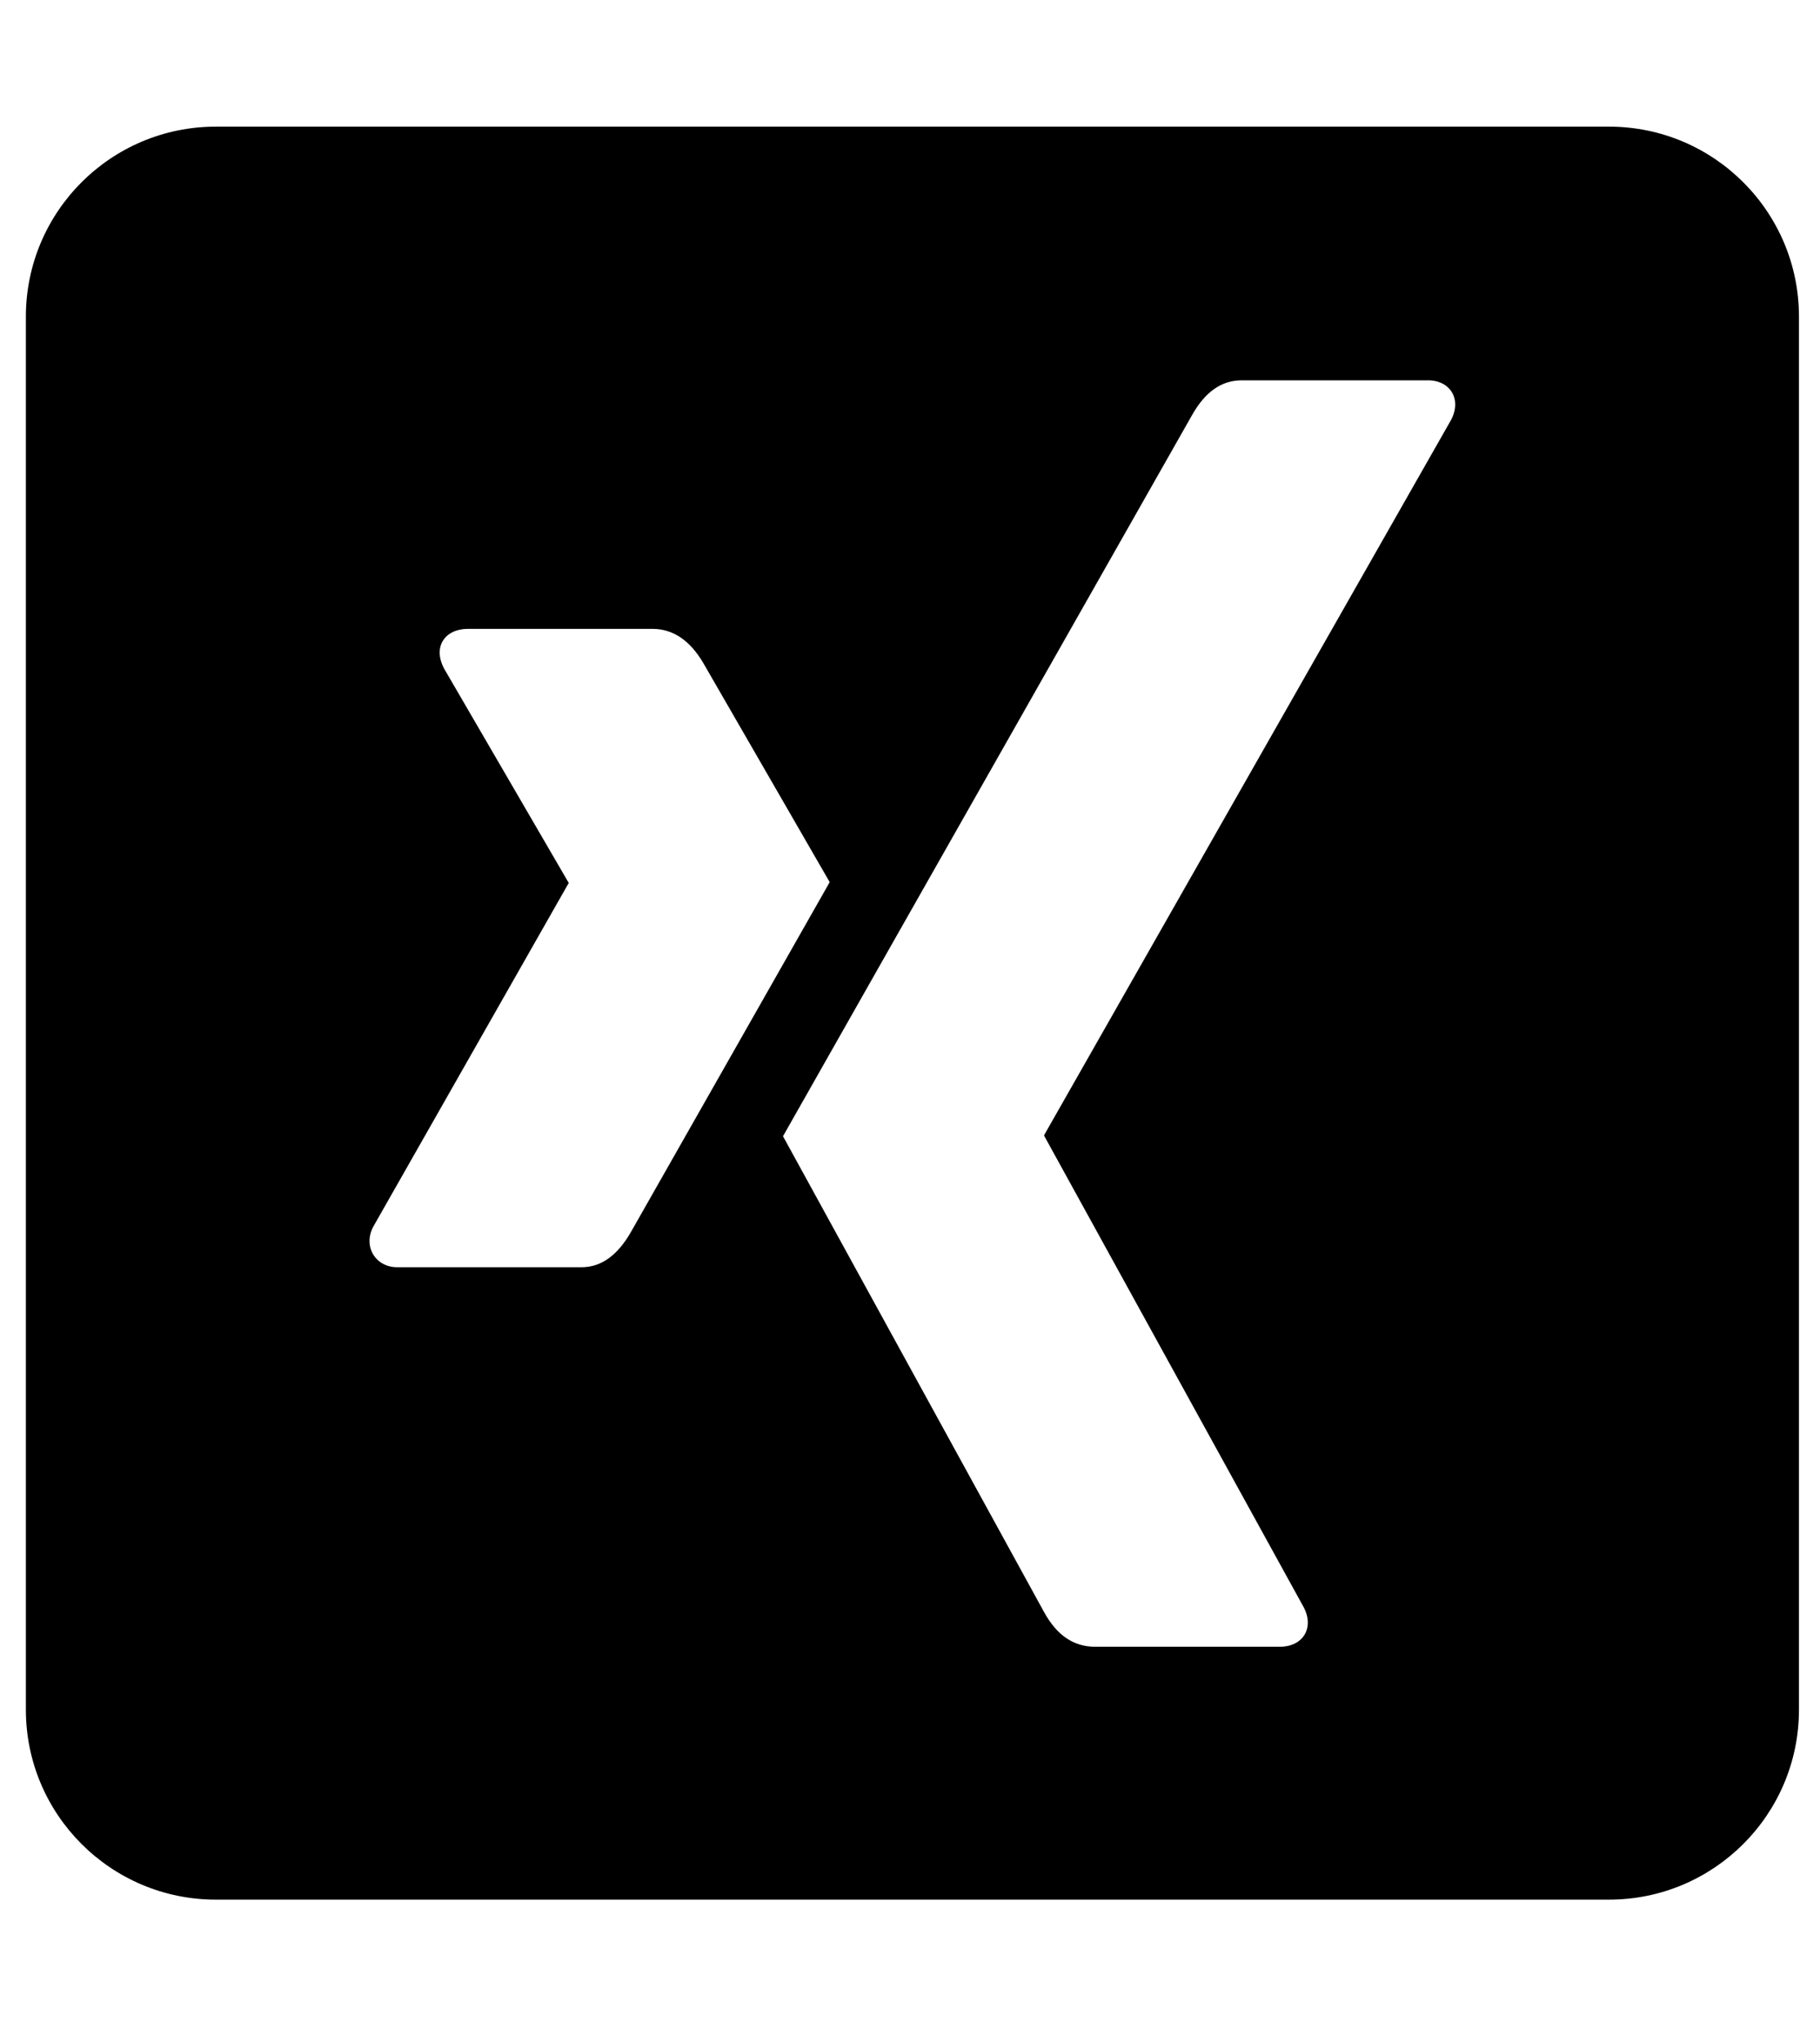 <svg width="41" height="46" viewBox="0 0 41 46" fill="none" xmlns="http://www.w3.org/2000/svg">
<g clip-path="url(#clip0_201_6311)">
<path d="M36.246 2.853H4.863C2.5 2.853 0.583 4.77 0.583 7.133V38.516C0.583 40.878 2.5 42.795 4.863 42.795H36.246C38.609 42.795 40.526 40.878 40.526 38.516V7.133C40.526 4.77 38.609 2.853 36.246 2.853ZM13.101 28.548H8.946C8.456 28.548 8.171 28.075 8.411 27.63L12.807 19.9C12.816 19.9 12.816 19.891 12.807 19.882L10.007 15.067C9.74 14.568 10.025 14.167 10.542 14.167H14.697C15.161 14.167 15.544 14.425 15.847 14.943L18.691 19.873C18.575 20.078 17.086 22.699 14.224 27.736C13.912 28.289 13.538 28.548 13.101 28.548ZM32.689 9.46L23.523 25.57V25.588L29.363 36.197C29.613 36.652 29.372 37.098 28.828 37.098H24.674C24.183 37.098 23.809 36.839 23.523 36.322L17.639 25.597C17.844 25.231 20.92 19.811 26.858 9.344C27.152 8.826 27.518 8.568 27.972 8.568H32.154C32.662 8.559 32.938 8.987 32.689 9.46Z" fill="black"/>
</g>
<defs>
<clipPath id="clip0_201_6311">
<rect width="39.942" height="45.648" fill="white" transform="translate(0.583)"/>
</clipPath>
</defs>
</svg>
